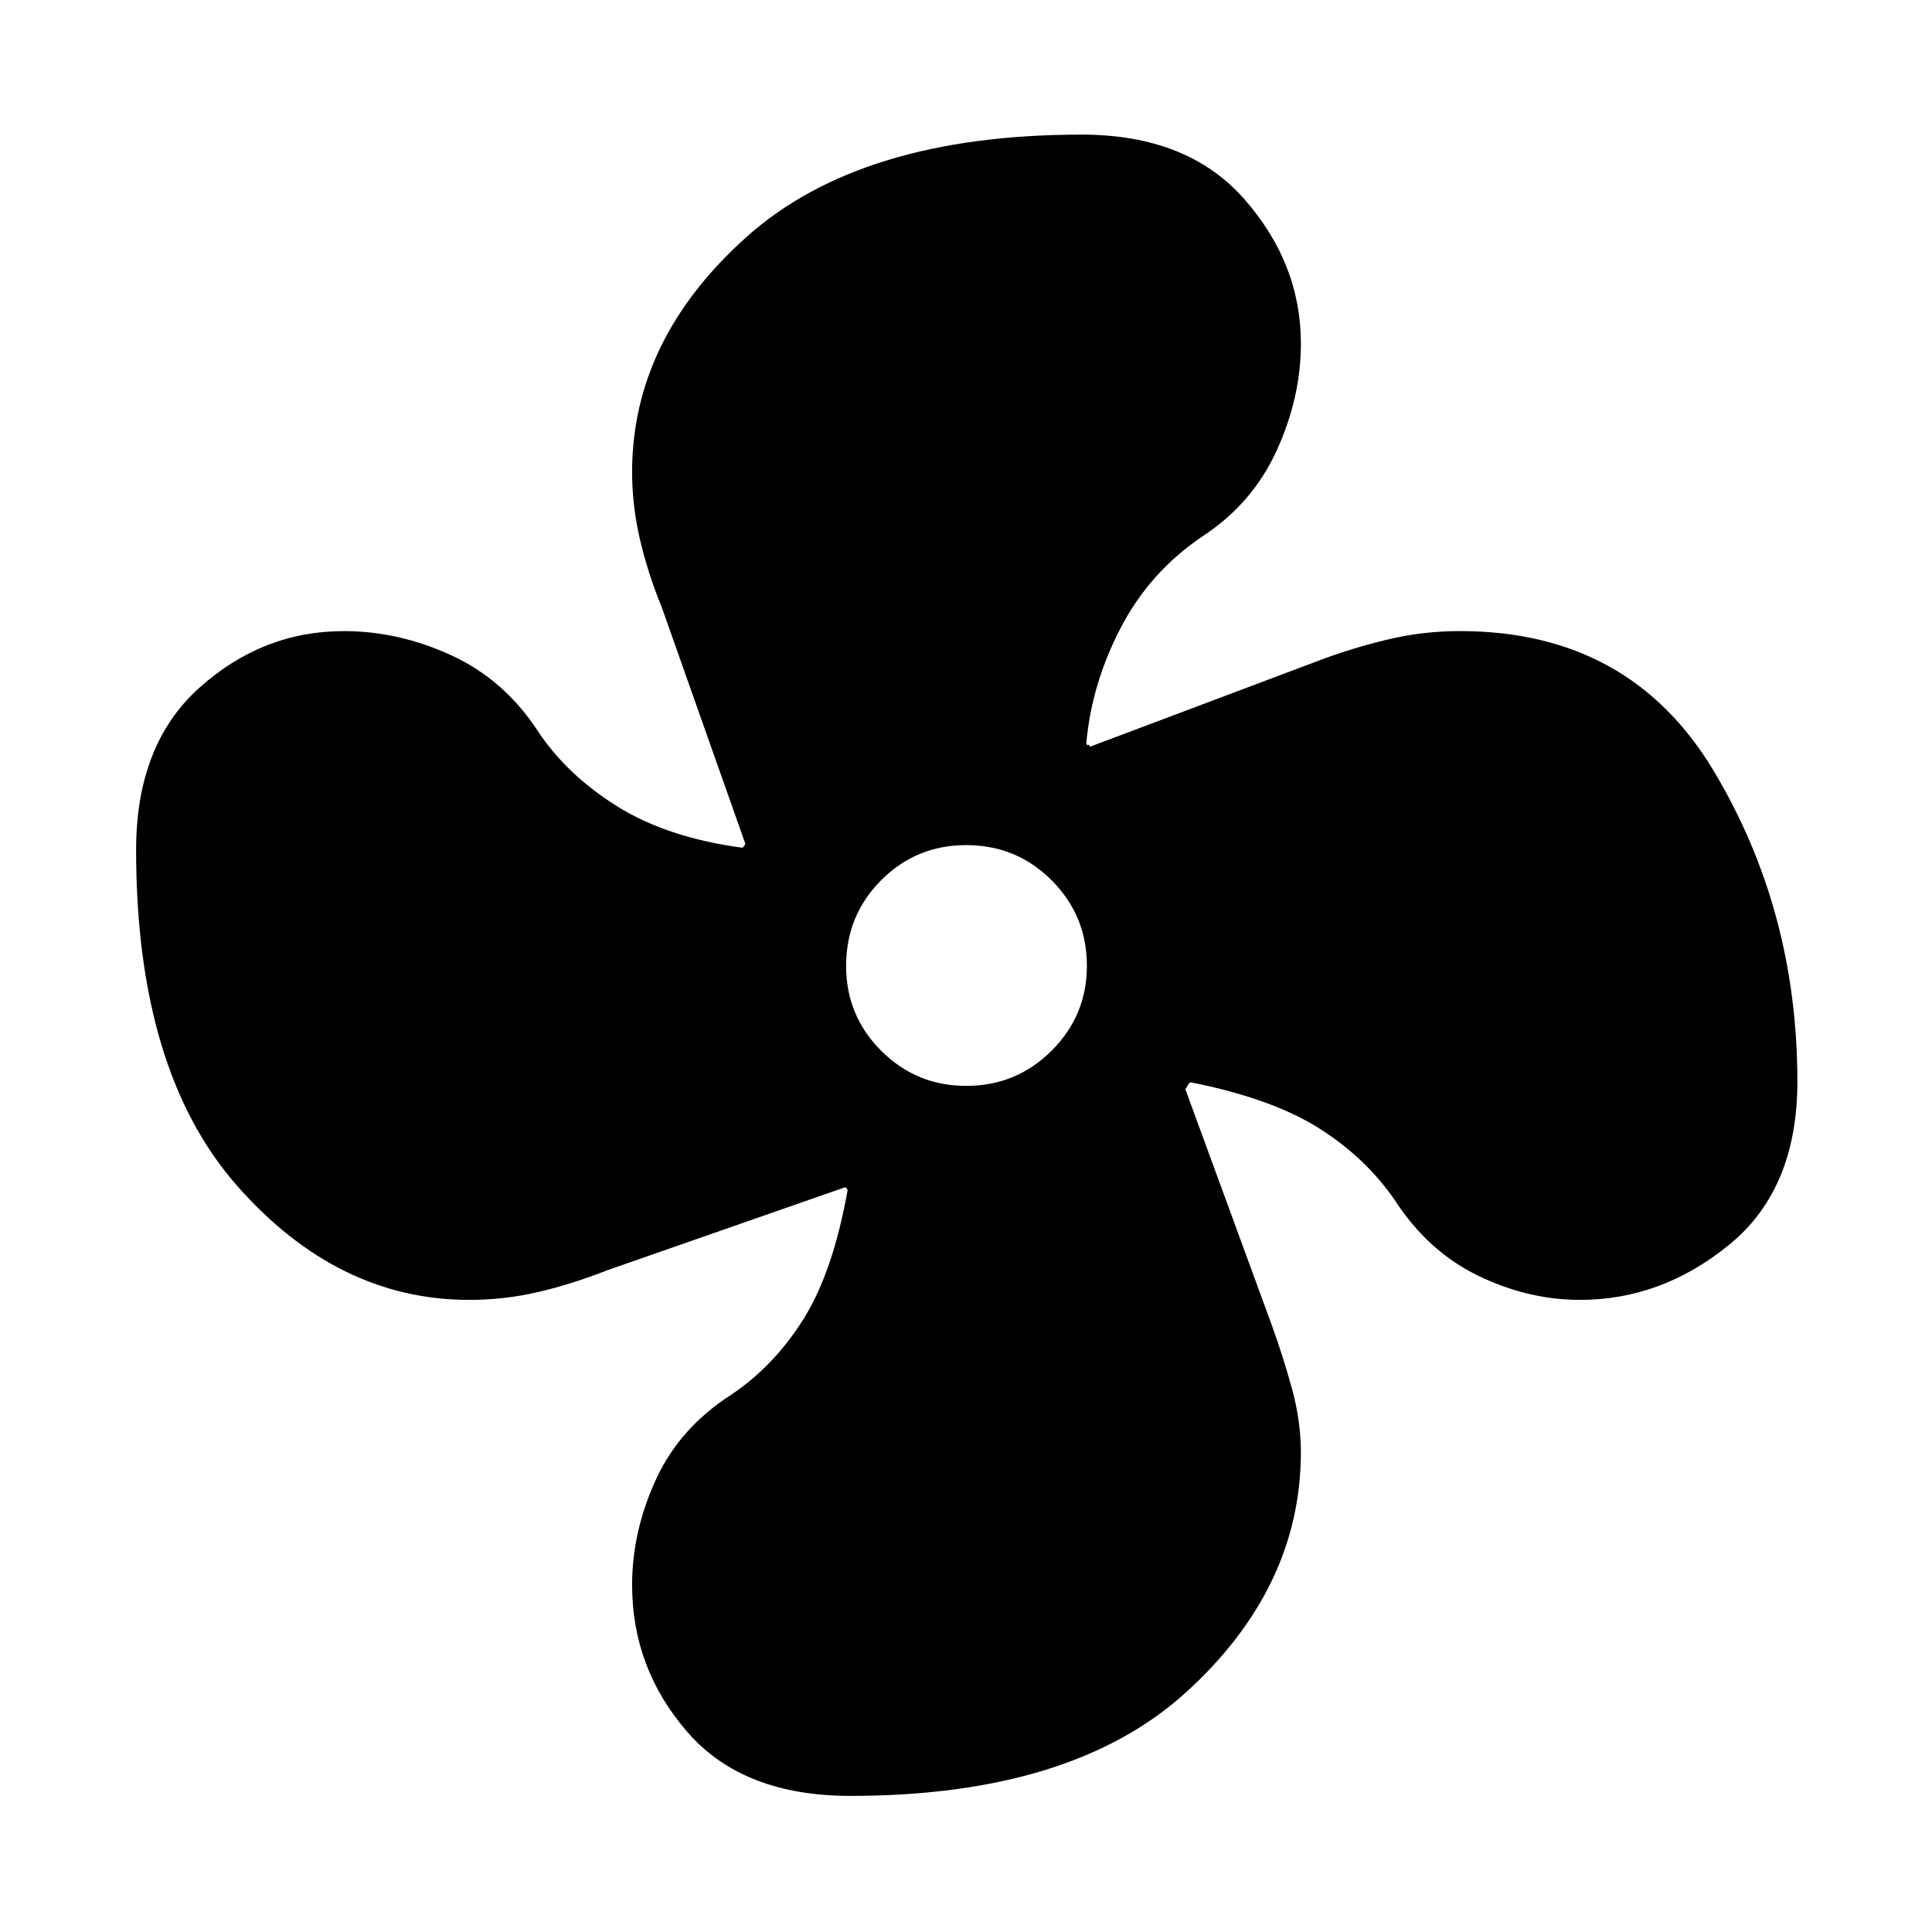 <svg xmlns="http://www.w3.org/2000/svg" height="48" viewBox="0 -960 960 960" width="48"><path d="M422.57-67.63q-53.42 0-80.95-31.67-27.53-31.68-27.53-73.12 0-26.59 11.79-52.32 11.79-25.72 37.34-42.15 21.47-14.37 36.12-37.84 14.66-23.47 21.9-64.25-.78.24-.44-.15.35-.39-.92-.91l-117.97 41.16q-17.94 7.05-34.66 10.92-16.72 3.87-34.06 3.87-65.62 0-115.59-56.95Q67.63-428 67.63-537.65q0-52.43 31.42-80.6 31.42-28.16 71.78-28.16 27.24 0 53.33 11.98 26.08 11.98 42.73 37.15 14.37 21.97 39.47 37.74 25.1 15.78 62.62 20.78.76-.78 1.15-1.44.39-.65-.09-1.42L328.8-658.33q-6.97-17.07-10.84-33.75-3.87-16.69-3.87-33.37 0-65.88 56.81-116.77t166.56-50.89q52.62 0 80.79 32.01 28.16 32.01 28.16 71.81 0 26.86-12.09 53.29-12.1 26.43-37.04 42.65-25.97 17.61-40.41 45.32-14.45 27.71-17.11 57.51.78 1.26.94.65.15-.61.92.91l116.63-43.9q17.55-6.31 33.76-9.93 16.21-3.62 33.52-3.62 84.33 0 125.95 69.39 41.63 69.39 41.63 154.45 0 53.3-33.66 80.89-33.67 27.59-74.31 27.59-25.79 0-50.56-11.97-24.77-11.97-41.23-37.16-14.61-21.47-38.08-36.24-23.47-14.78-63.75-22.78-1.26 1.04-1.65 2.07-.39 1.02-.91 1.29l42.97 117.28q5.74 15.9 10.11 31.86 4.37 15.96 4.37 31.73-.24 67.09-56.87 118.73-56.64 51.65-166.97 51.65Zm57.52-352.8q24.93 0 42.45-17.48 17.53-17.48 17.53-42.18 0-24.93-17.47-42.45-17.46-17.53-42.54-17.53-24.84 0-42.23 17.47-17.4 17.46-17.4 42.54 0 24.84 17.48 42.23 17.48 17.4 42.18 17.4Z"/></svg>